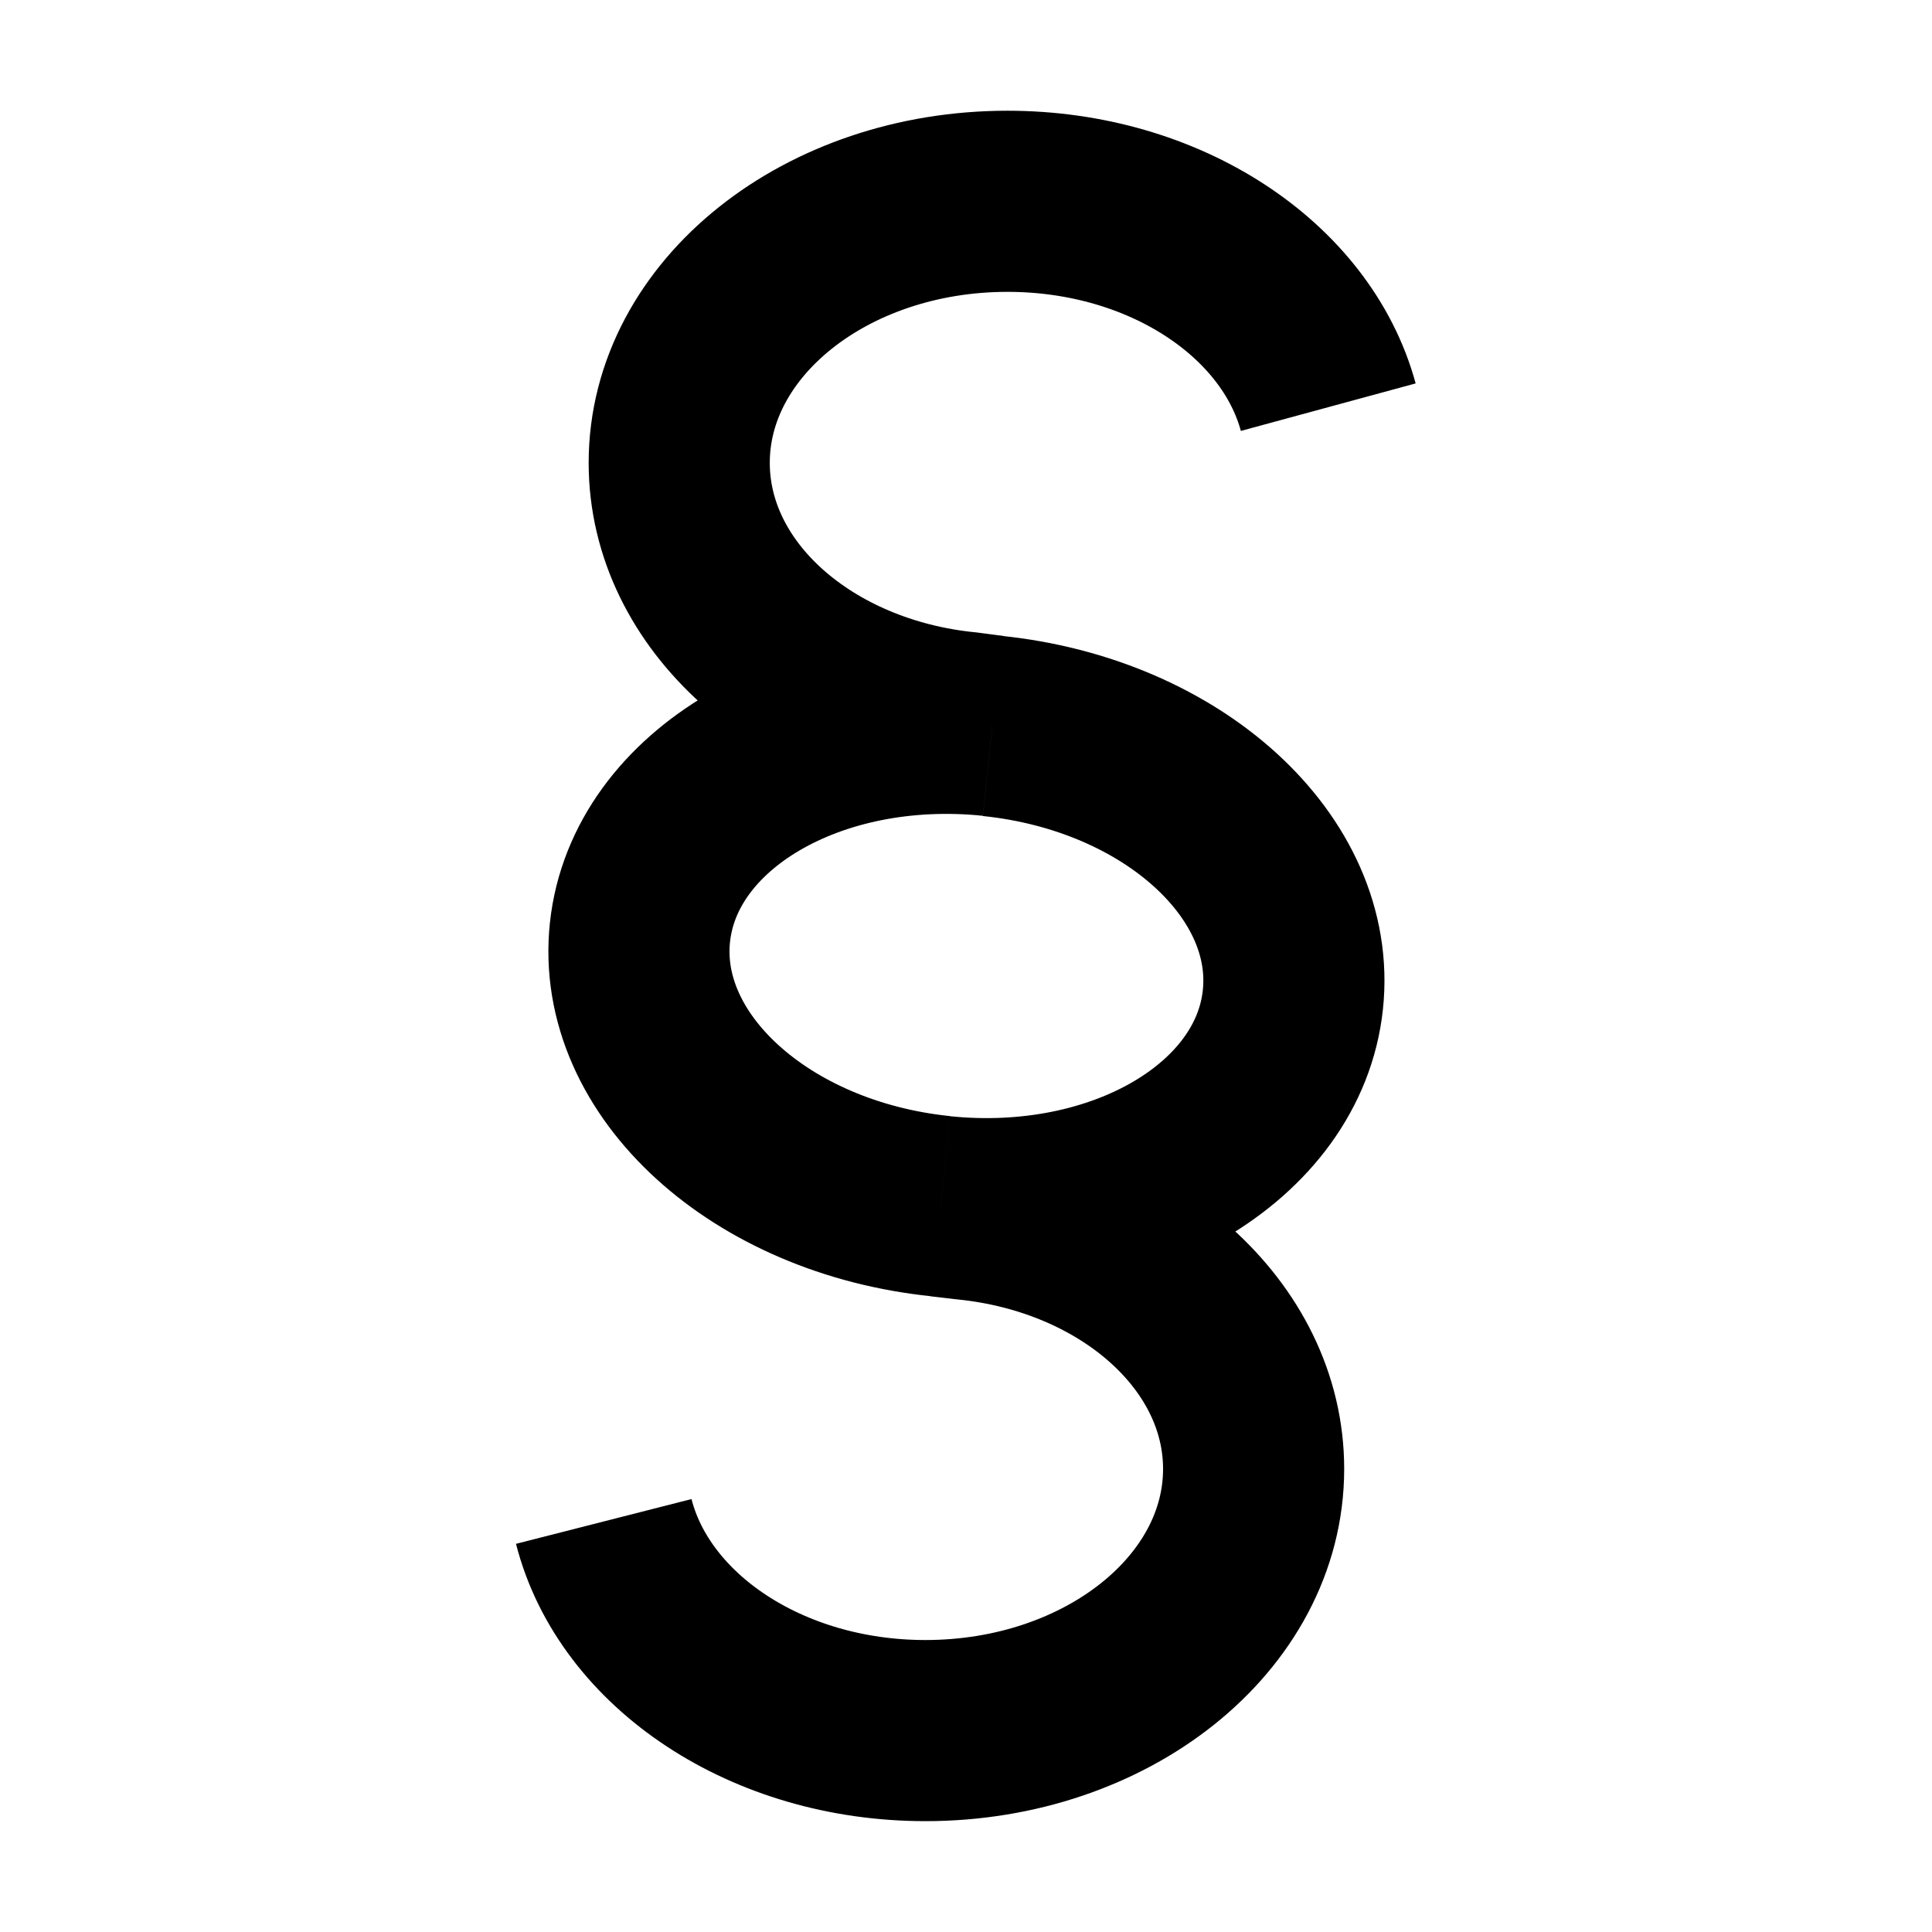 <svg width="16" height="16" viewBox="0 0 16 16" fill="none" xmlns="http://www.w3.org/2000/svg"><path d="M11 3.372c-.265-.975-1.354-1.705-2.657-1.705-1.501 0-2.718.97-2.718 2.166 0 1.105 1.038 2.017 2.379 2.15l.213.028M5 12.6c.252.988 1.35 1.732 2.664 1.732 1.501 0 2.718-.97 2.718-2.167 0-1.104-1.037-2.016-2.378-2.15L7.79 9.99m0 0c1.494.154 2.8-.612 2.917-1.71.118-1.099-.997-2.114-2.49-2.268M7.79 9.989C6.297 9.835 5.182 8.819 5.3 7.72c.118-1.098 1.424-1.864 2.917-1.71" stroke="#000" stroke-width="1.5"/></svg>